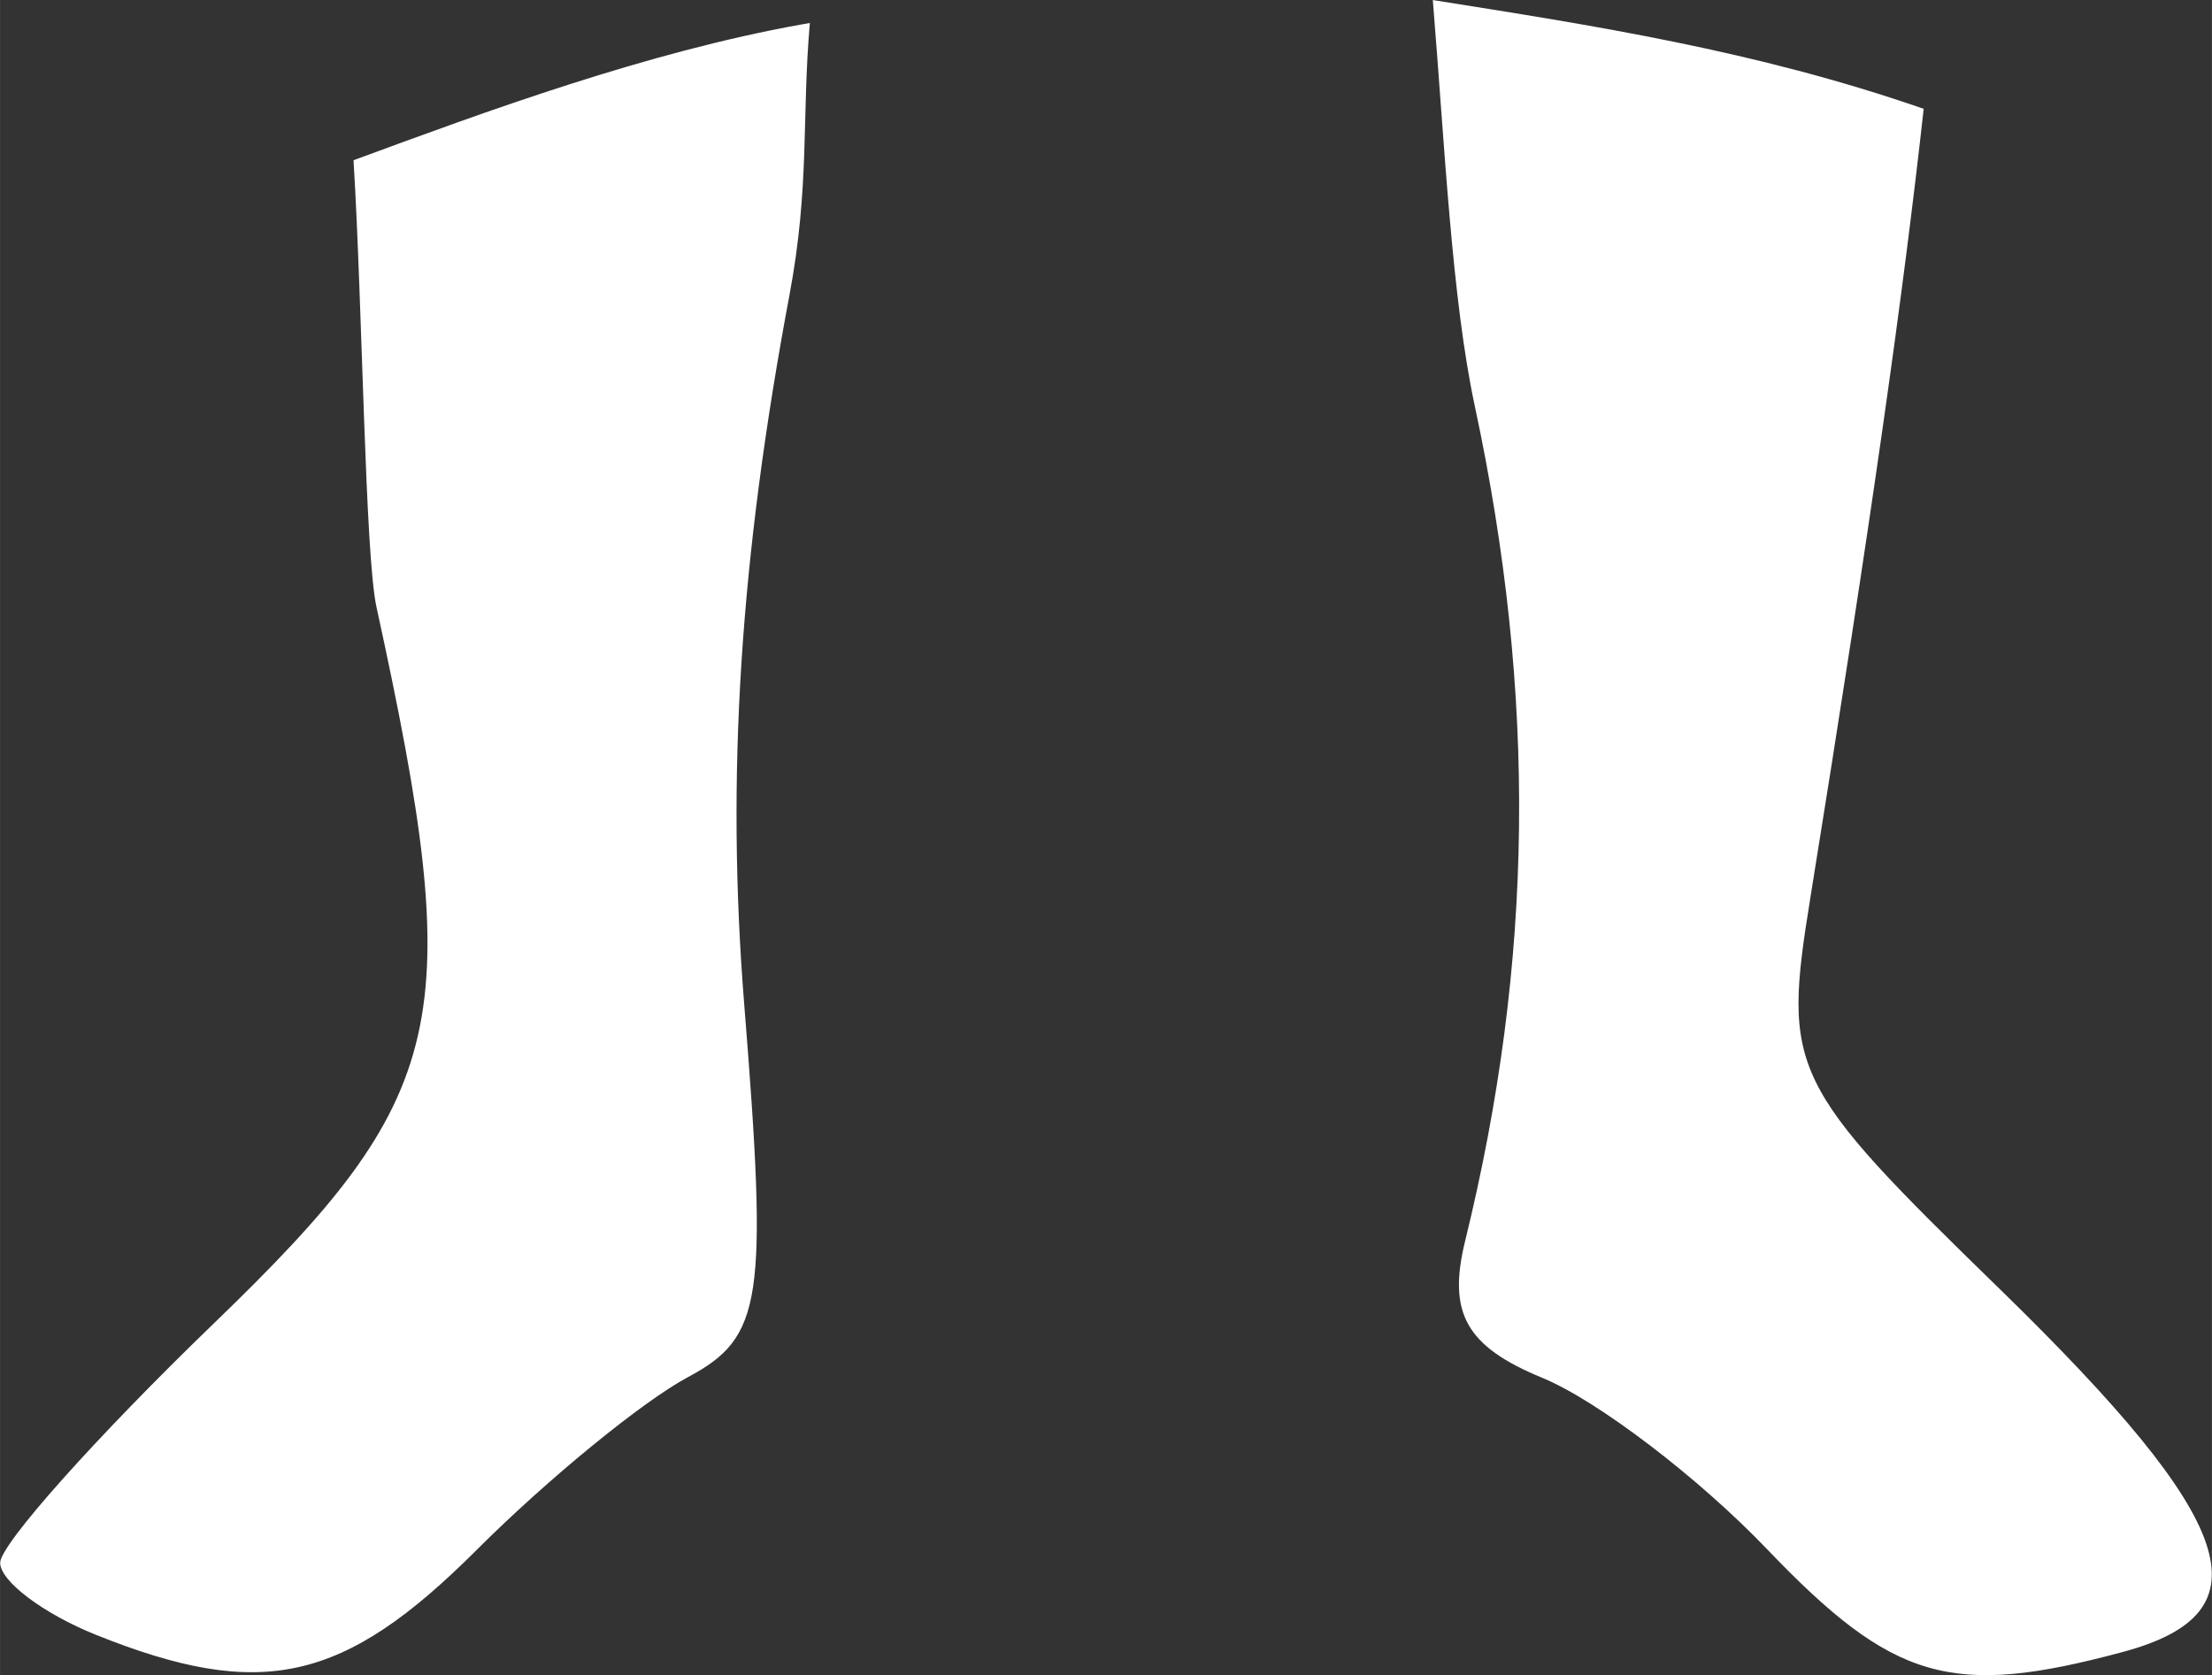 <?xml version="1.0" encoding="UTF-8"?>
<svg width="60" height="45.436" version="1.1" viewBox="0 0 15.875 12.022" xmlns="http://www.w3.org/2000/svg">
 <rect x="0" y="0" width="15.875" height="12.022" fill="#333333" stroke="none"/>
 <path d="m10.283 0c0.086 1.048 0.136 2.143 0.302 2.917 0.445 2.079 0.423 3.981-0.07 5.989-0.127 0.518 0.007 0.757 0.553 0.982 0.397 0.163 1.122 0.716 1.613 1.229 0.908 0.949 1.325 1.069 2.553 0.739 1.054-0.283 0.836-0.931-0.879-2.602-1.518-1.478-1.563-1.568-1.362-2.813 0.439-2.72 0.667-4.339 0.813-5.66-1.206-0.419-2.378-0.599-3.525-0.781zm-4.471 0.165c-0.021 0.004-0.042 7e-3 -0.063 0.011-1.107 0.199-2.249 0.619-3.212 0.974 0.065 1.059 0.082 2.828 0.165 3.208 0.651 2.979 0.532 3.501-1.17 5.142-0.841 0.812-1.53 1.583-1.531 1.715-8.989e-4 0.132 0.308 0.365 0.686 0.517 1.187 0.477 1.778 0.346 2.731-0.606 0.508-0.508 1.191-1.067 1.518-1.242 0.538-0.288 0.576-0.546 0.405-2.676-0.131-1.635-0.031-3.196 0.325-5.092 0.146-0.779 0.087-1.267 0.146-1.951z" fill="#fff"/>
</svg>
